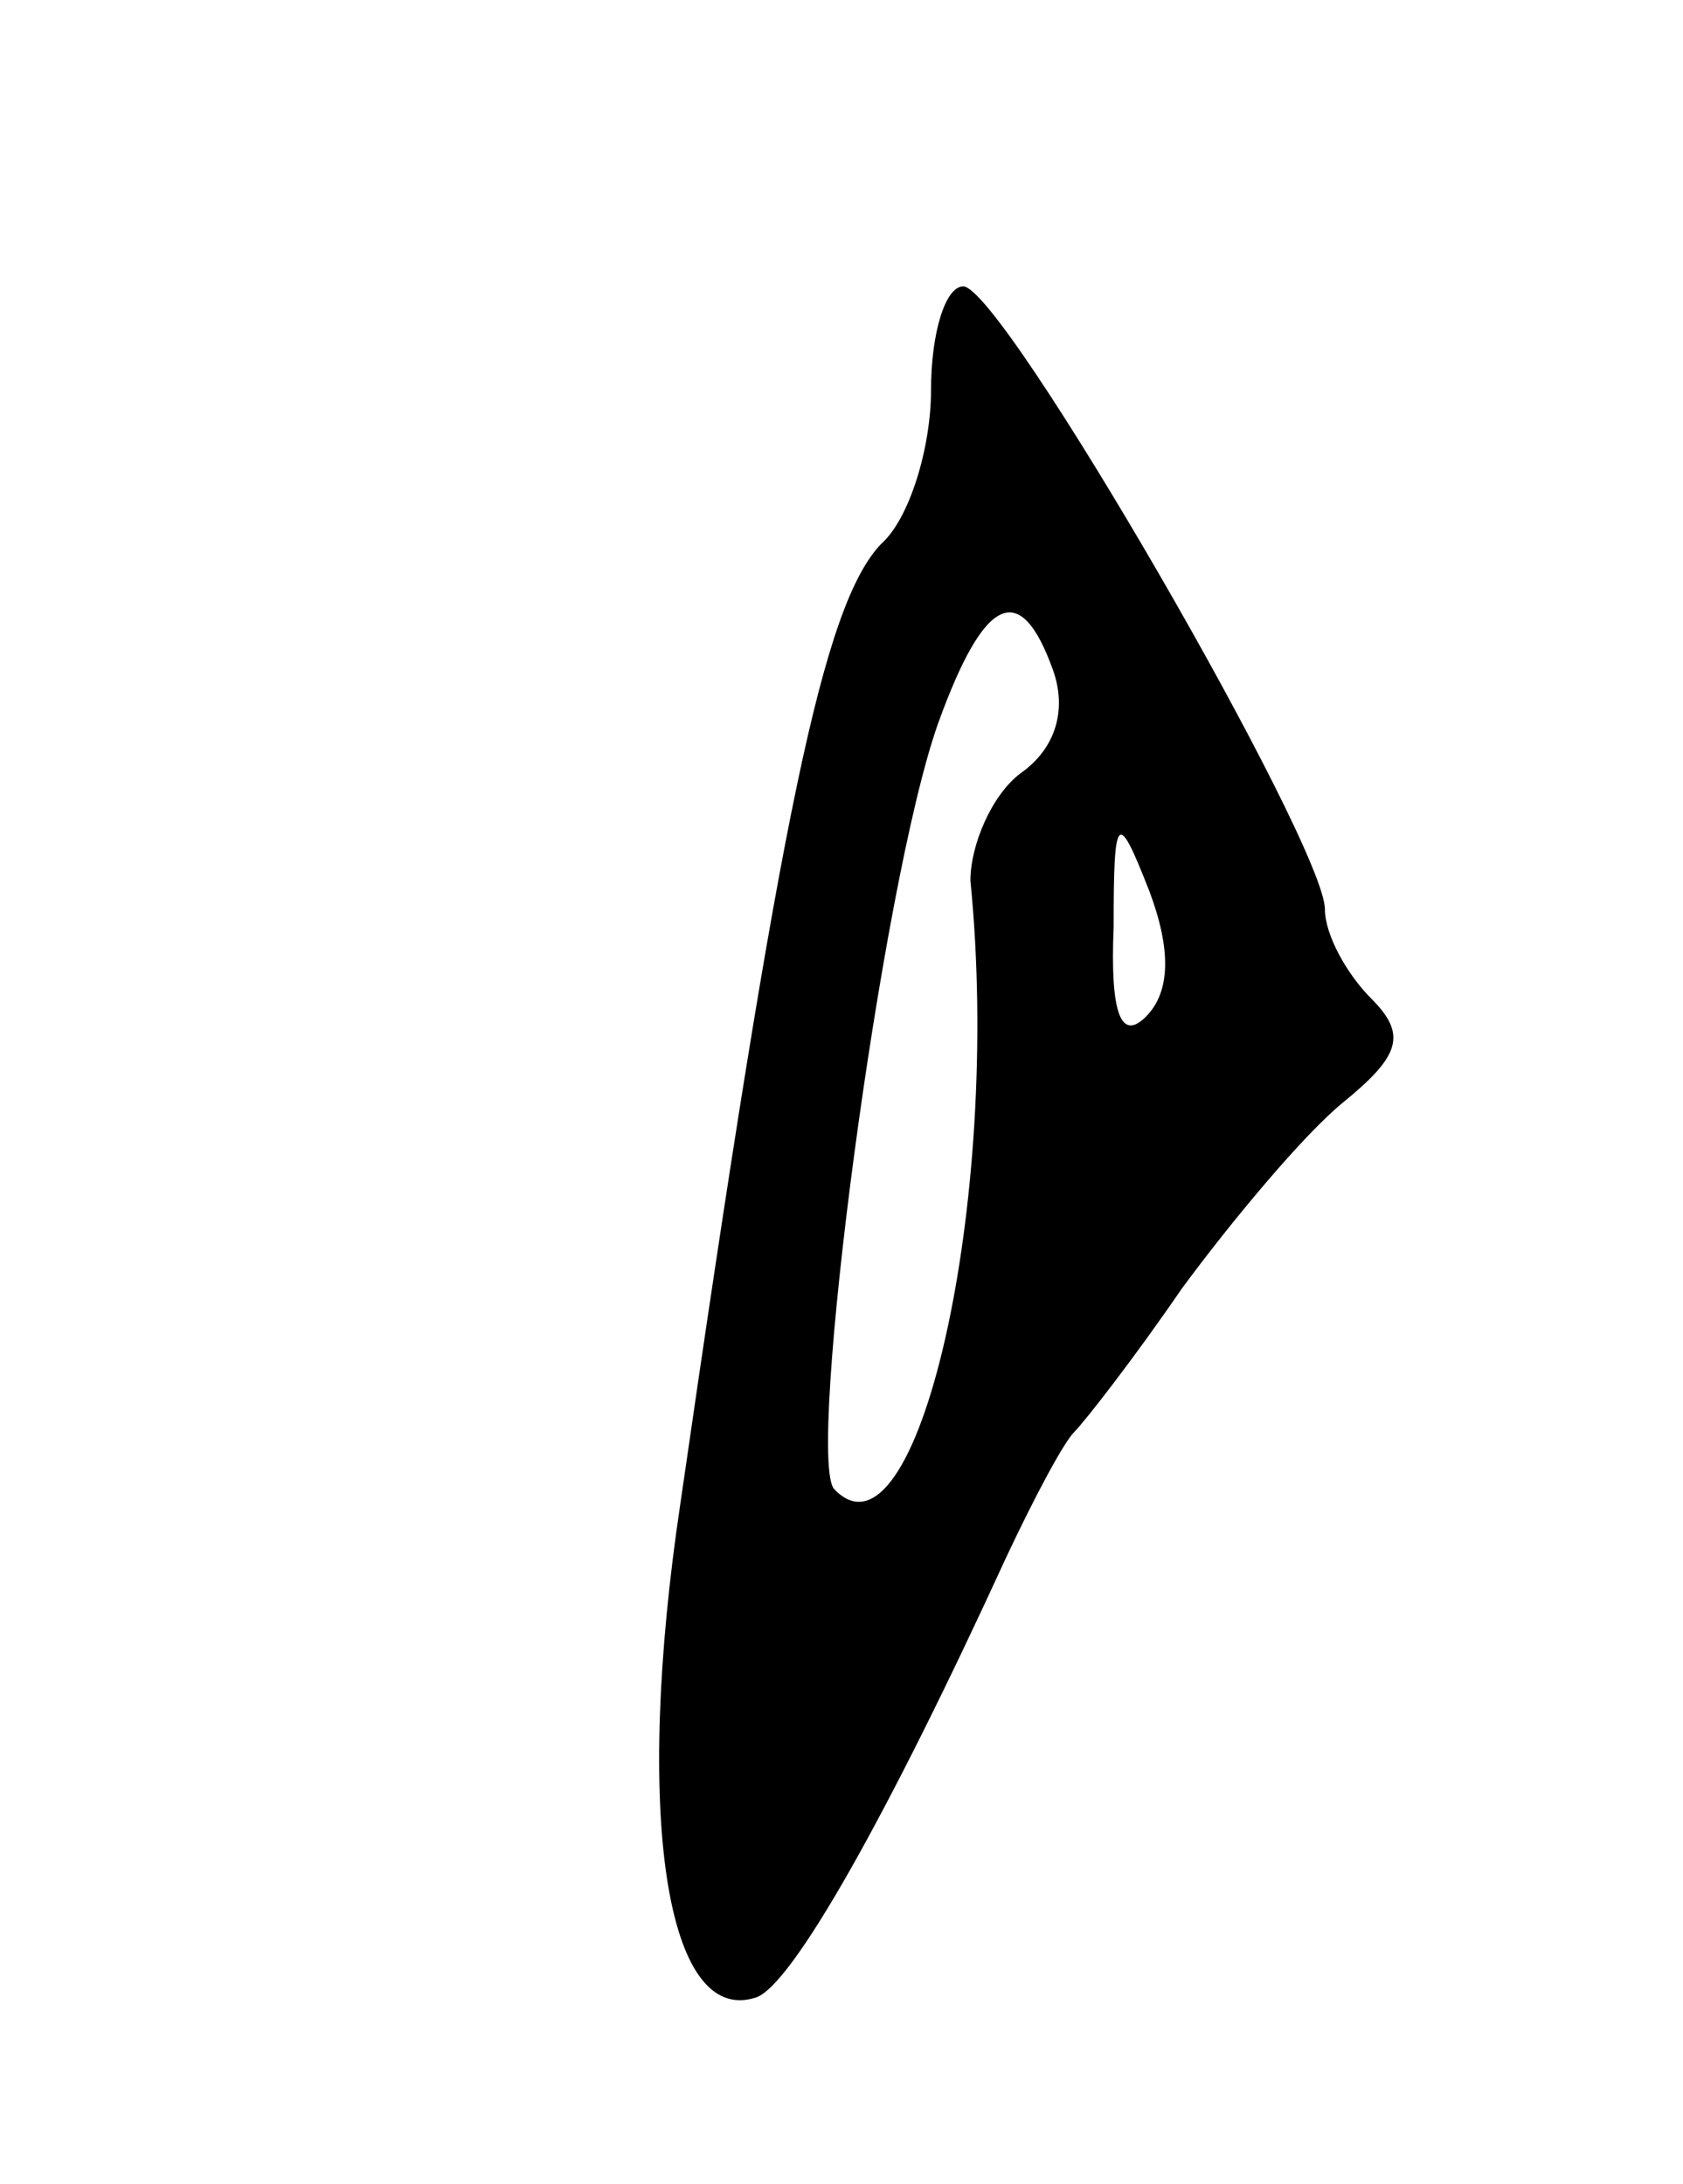 <svg version="1.0" xmlns="http://www.w3.org/2000/svg"
 width="47pt" height="61pt" viewBox="0 0 47 61"
 preserveAspectRatio="xMidYMid meet">
<g transform="translate(0,61) scale(0.1,-0.1)"
fill="#000000" stroke="none">
<path d="M260 501 c0 -16 -6 -36 -14 -43 -16 -17 -28 -74 -56 -268 -13 -87 -4
-146 21 -138 10 3 37 51 70 123 8 17 16 32 19 35 3 3 17 21 30 40 14 19 34 43
45 52 16 13 18 19 8 29 -7 7 -13 18 -13 25 0 18 -90 174 -101 174 -5 0 -9 -13
-9 -29z m34 -78 c4 -11 1 -22 -9 -29 -8 -6 -14 -20 -14 -30 9 -90 -15 -194
-38 -170 -8 8 13 169 29 214 13 36 23 40 32 15z m26 -97 c-7 -7 -10 1 -9 25 0
32 1 33 10 10 6 -16 6 -28 -1 -35z"/>
</g>
</svg>
